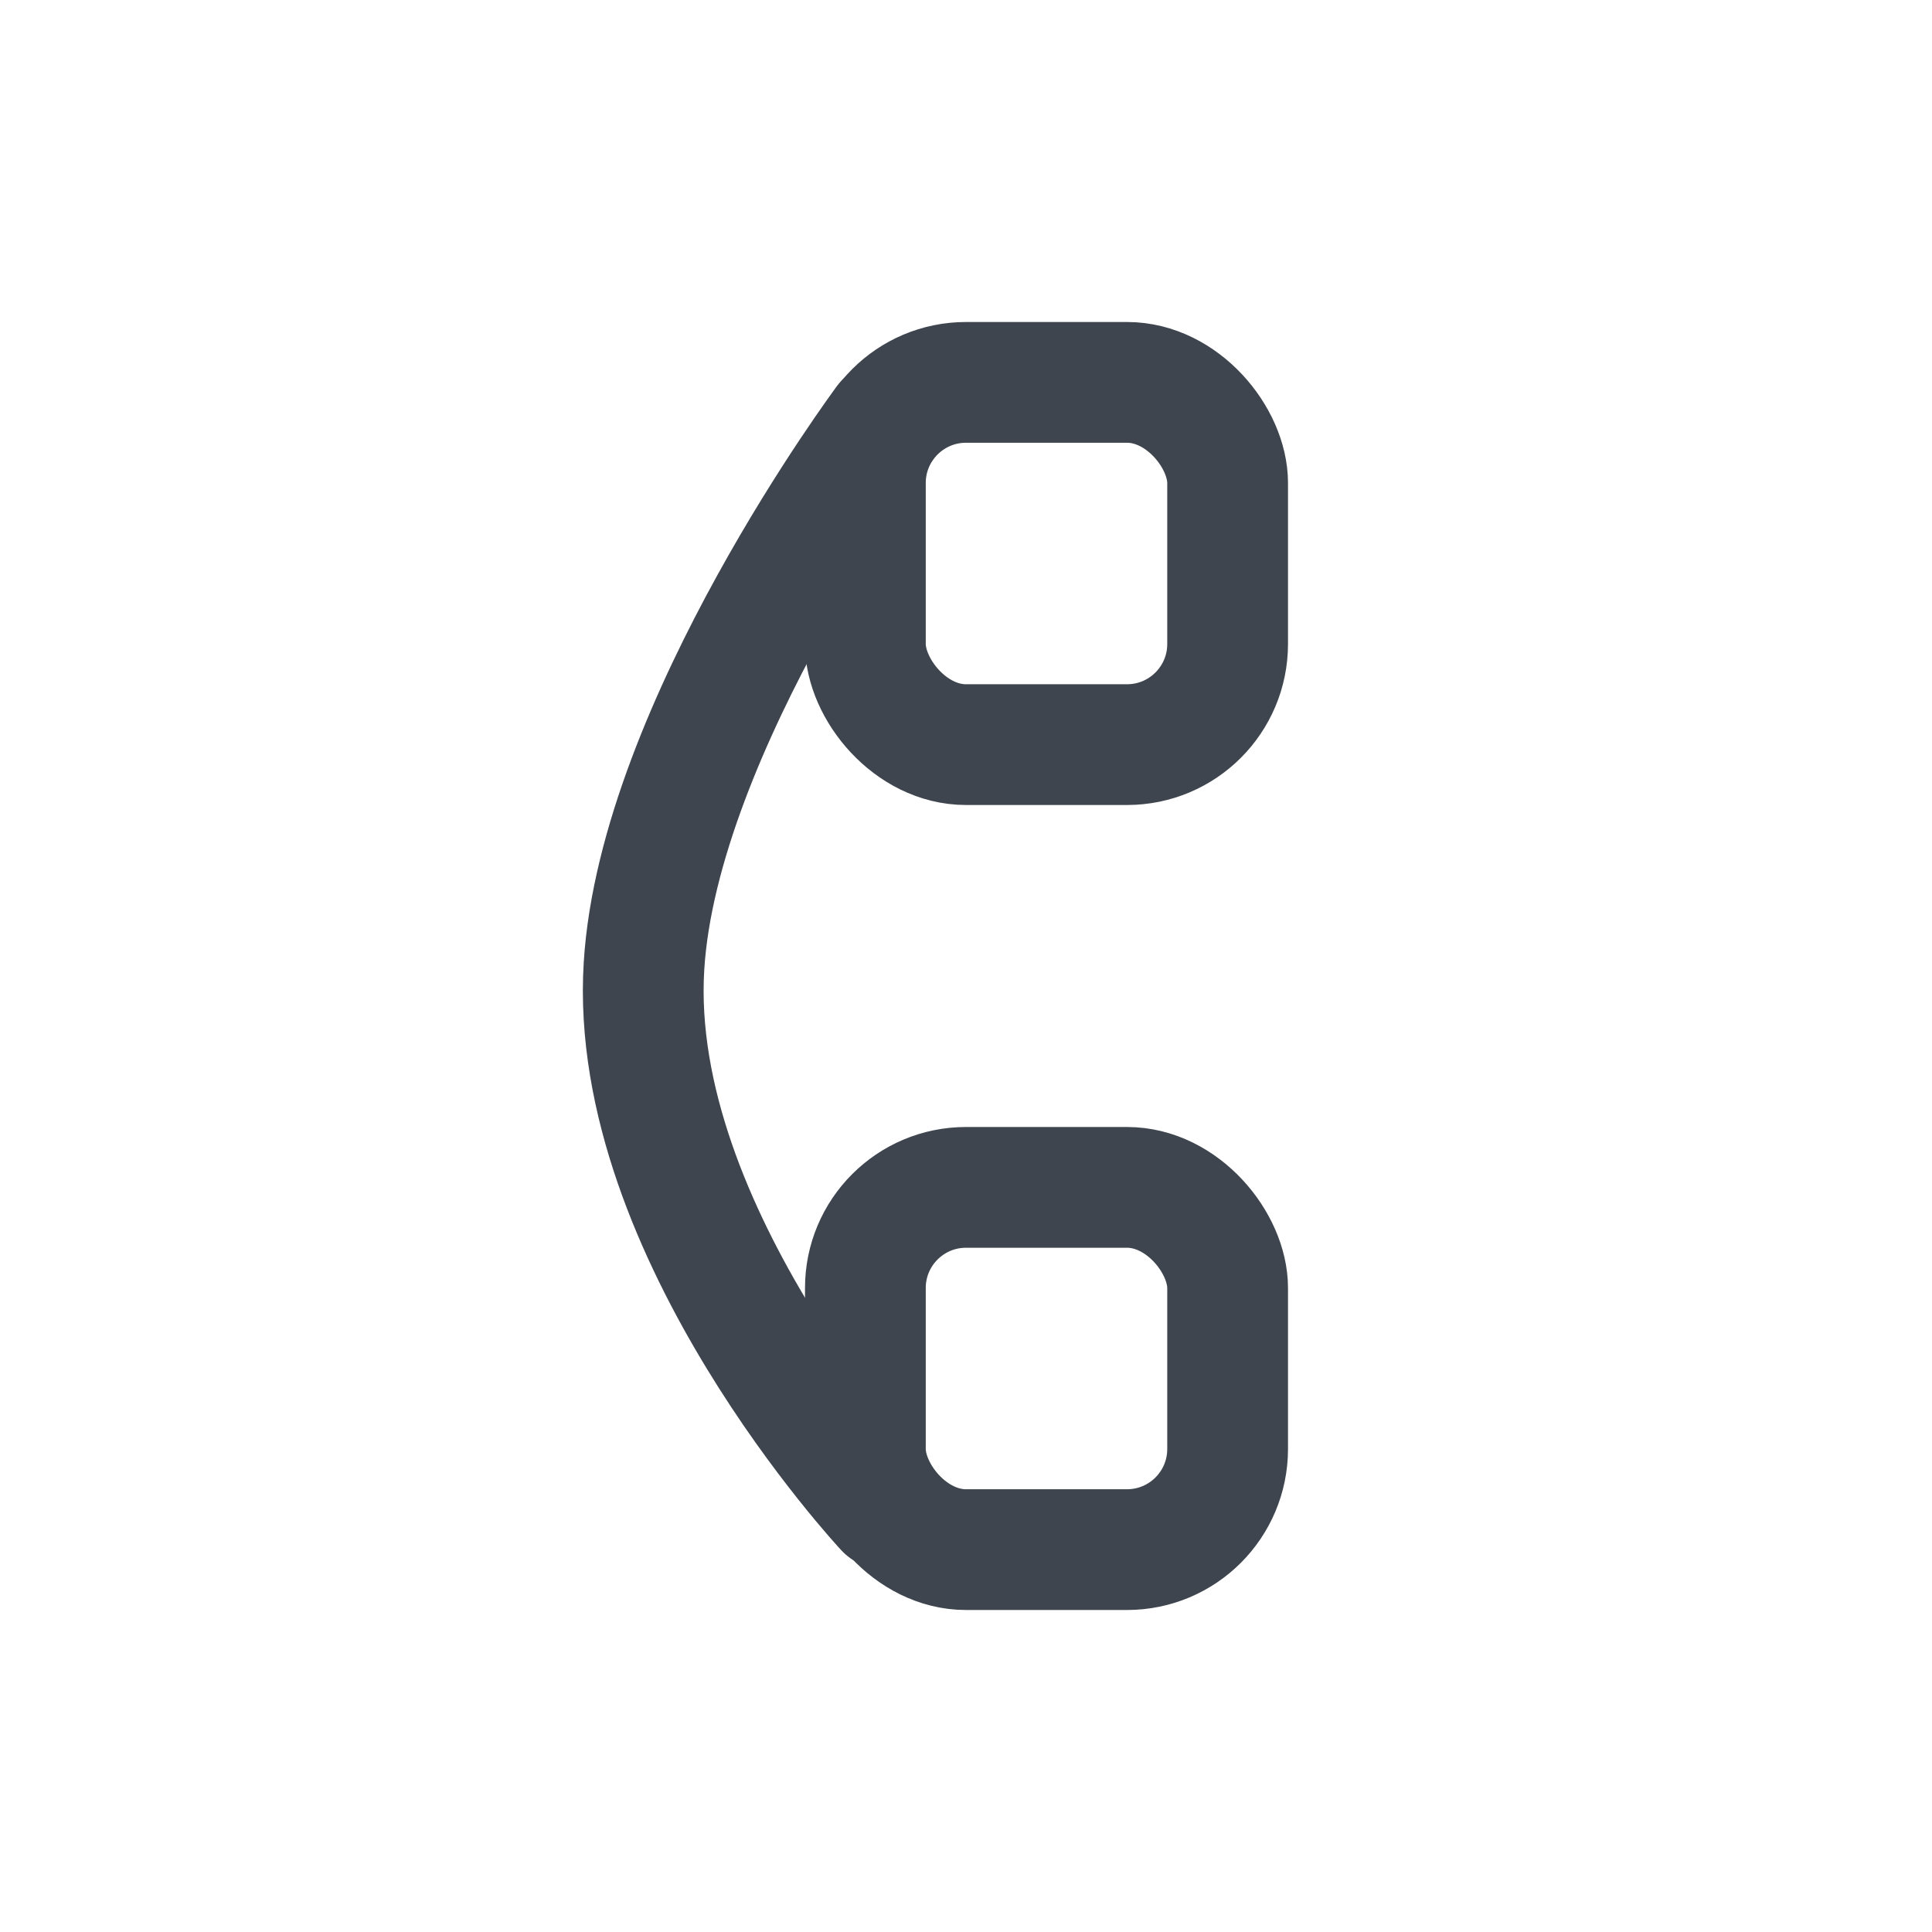 <svg width="24" height="24" viewBox="0 0 24 24" fill="none" xmlns="http://www.w3.org/2000/svg">
<rect x="10.75" y="4.75" width="4.5" height="4.5" rx="1.25" stroke="#3E454E" stroke-width="1.5"/>
<rect x="10.75" y="14.75" width="4.5" height="4.5" rx="1.25" stroke="#3E454E" stroke-width="1.5"/>
<path d="M11 5.242C11 5.242 8.184 9.025 8 12C7.795 15.313 11 18.747 11 18.747" stroke="#3E454E" stroke-width="1.5" stroke-linecap="round"/>
</svg>
